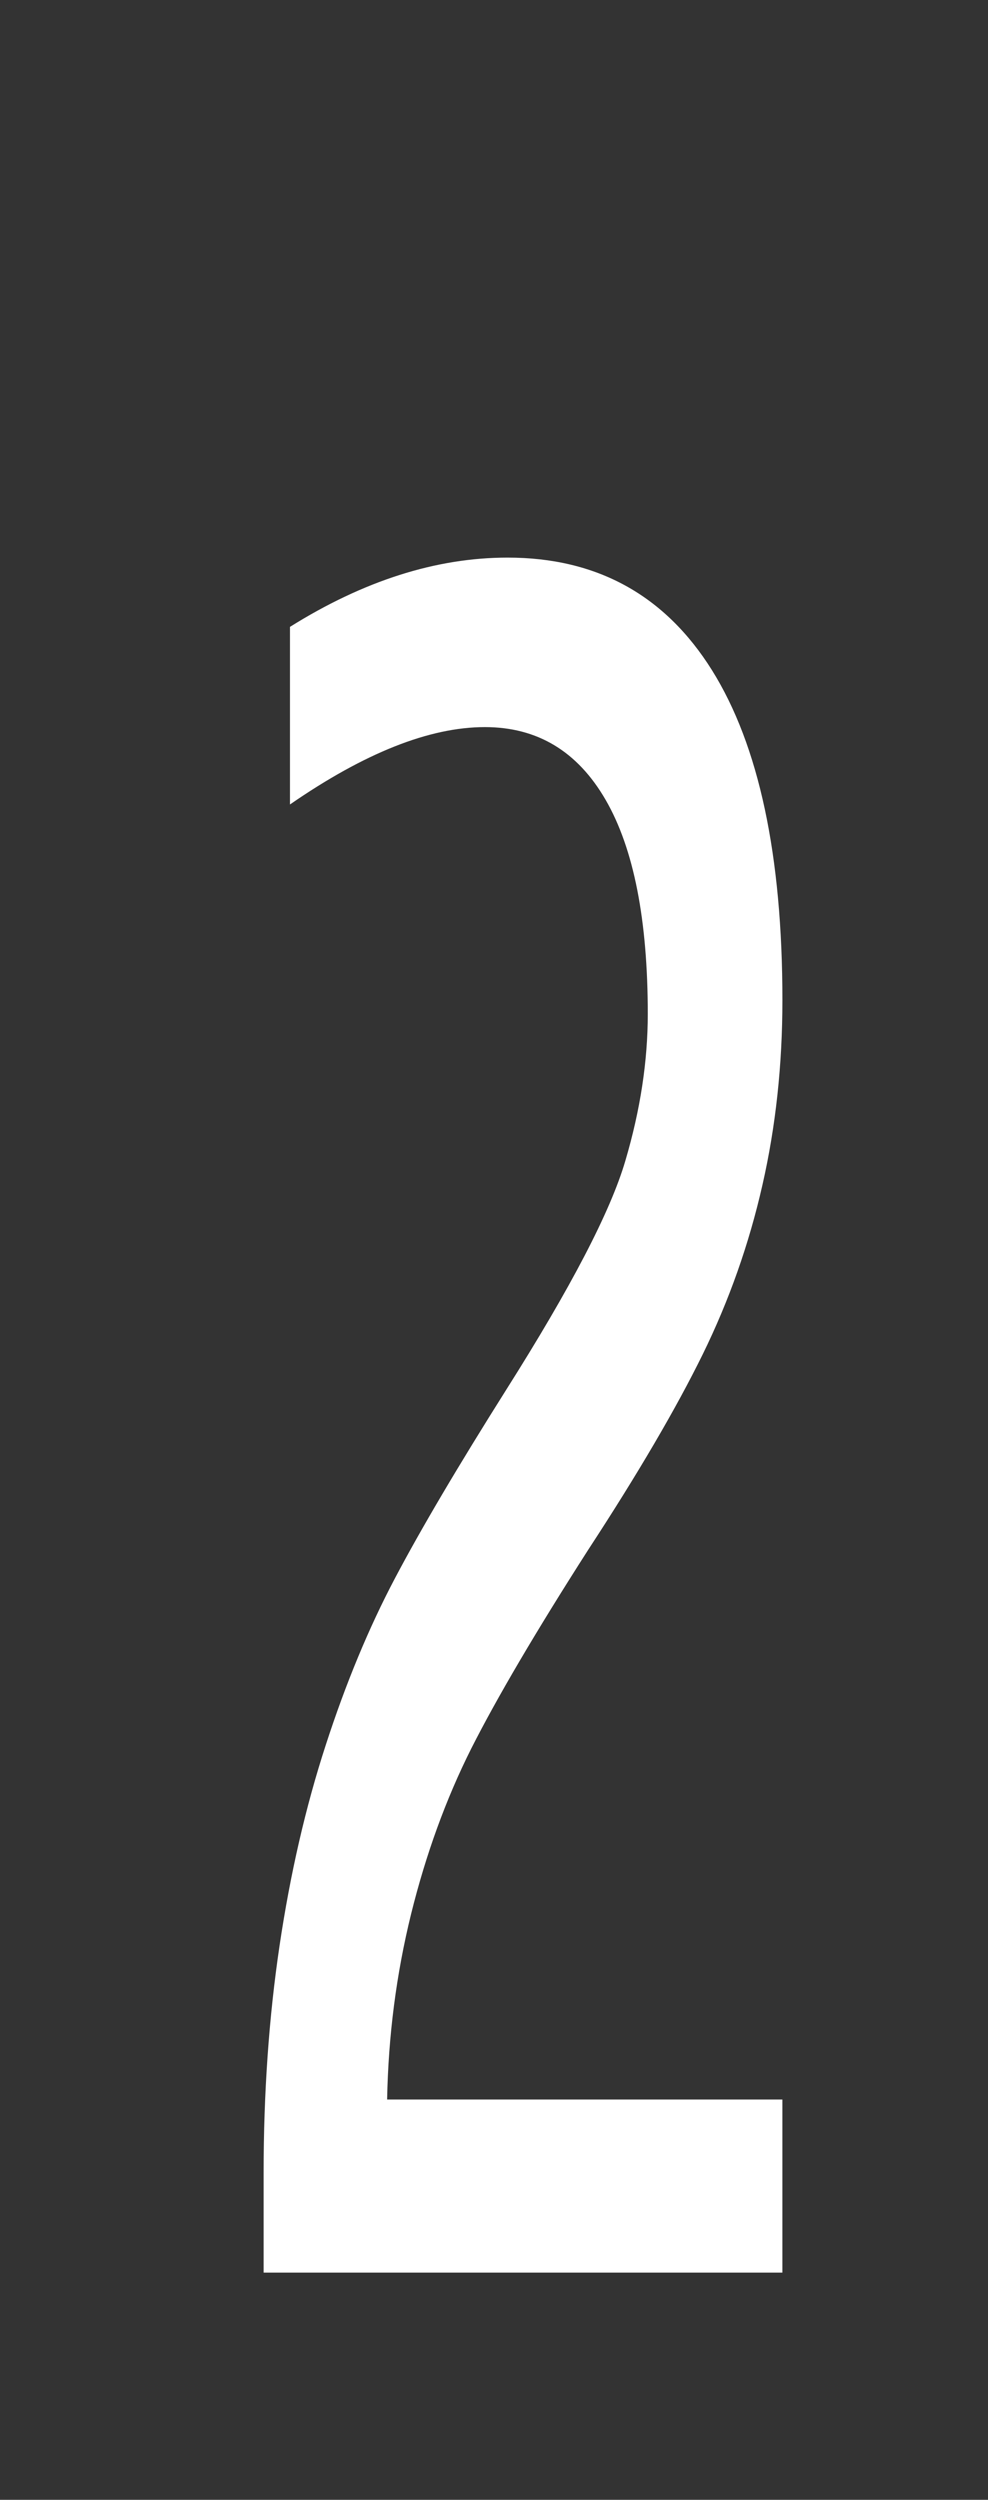 <?xml version="1.0" encoding="UTF-8"?>
<svg xmlns="http://www.w3.org/2000/svg" xmlns:xlink="http://www.w3.org/1999/xlink" contentScriptType="text/ecmascript" width="34" baseProfile="tiny" zoomAndPan="magnify" contentStyleType="text/css" viewBox="-1 -1 34 86" height="86" preserveAspectRatio="xMidYMid meet" version="1.1">
    <rect x="-1" y="-1" width="34" height="86" fill="#333333" stroke="none"/>
    <g>
        <rect x="-1" width="34" fill="none" y="-1" height="86"/>
        <path fill="#ffffff" d="M 25.927 77.184 L 8.072 77.184 L 8.072 73.74 C 8.072 71.004 8.254 68.396 8.621 65.931 C 8.989 63.46 9.518 61.161 10.209 59.038 C 10.899 56.91 11.694 54.997 12.589 53.302 C 13.485 51.603 14.764 49.439 16.428 46.8 C 18.642 43.298 20.007 40.687 20.521 38.931 C 21.037 37.184 21.292 35.503 21.292 33.883 C 21.292 30.649 20.81 28.19 19.842 26.518 C 18.876 24.848 17.491 24.014 15.686 24.014 C 13.782 24.014 11.546 24.901 8.979 26.676 L 8.979 20.566 C 11.519 18.976 14.015 18.183 16.468 18.183 C 19.544 18.183 21.887 19.477 23.502 22.058 C 25.117 24.642 25.925 28.431 25.925 33.408 C 25.925 35.634 25.696 37.754 25.237 39.768 C 24.778 41.792 24.094 43.733 23.184 45.589 C 22.274 47.442 20.958 49.692 19.241 52.318 C 17.434 55.139 16.095 57.421 15.22 59.149 C 14.345 60.891 13.656 62.792 13.147 64.846 C 12.639 66.91 12.363 69.034 12.322 71.229 L 25.924 71.229 L 25.924 77.182 L 25.927 77.182 z "/>
    </g>
</svg>
